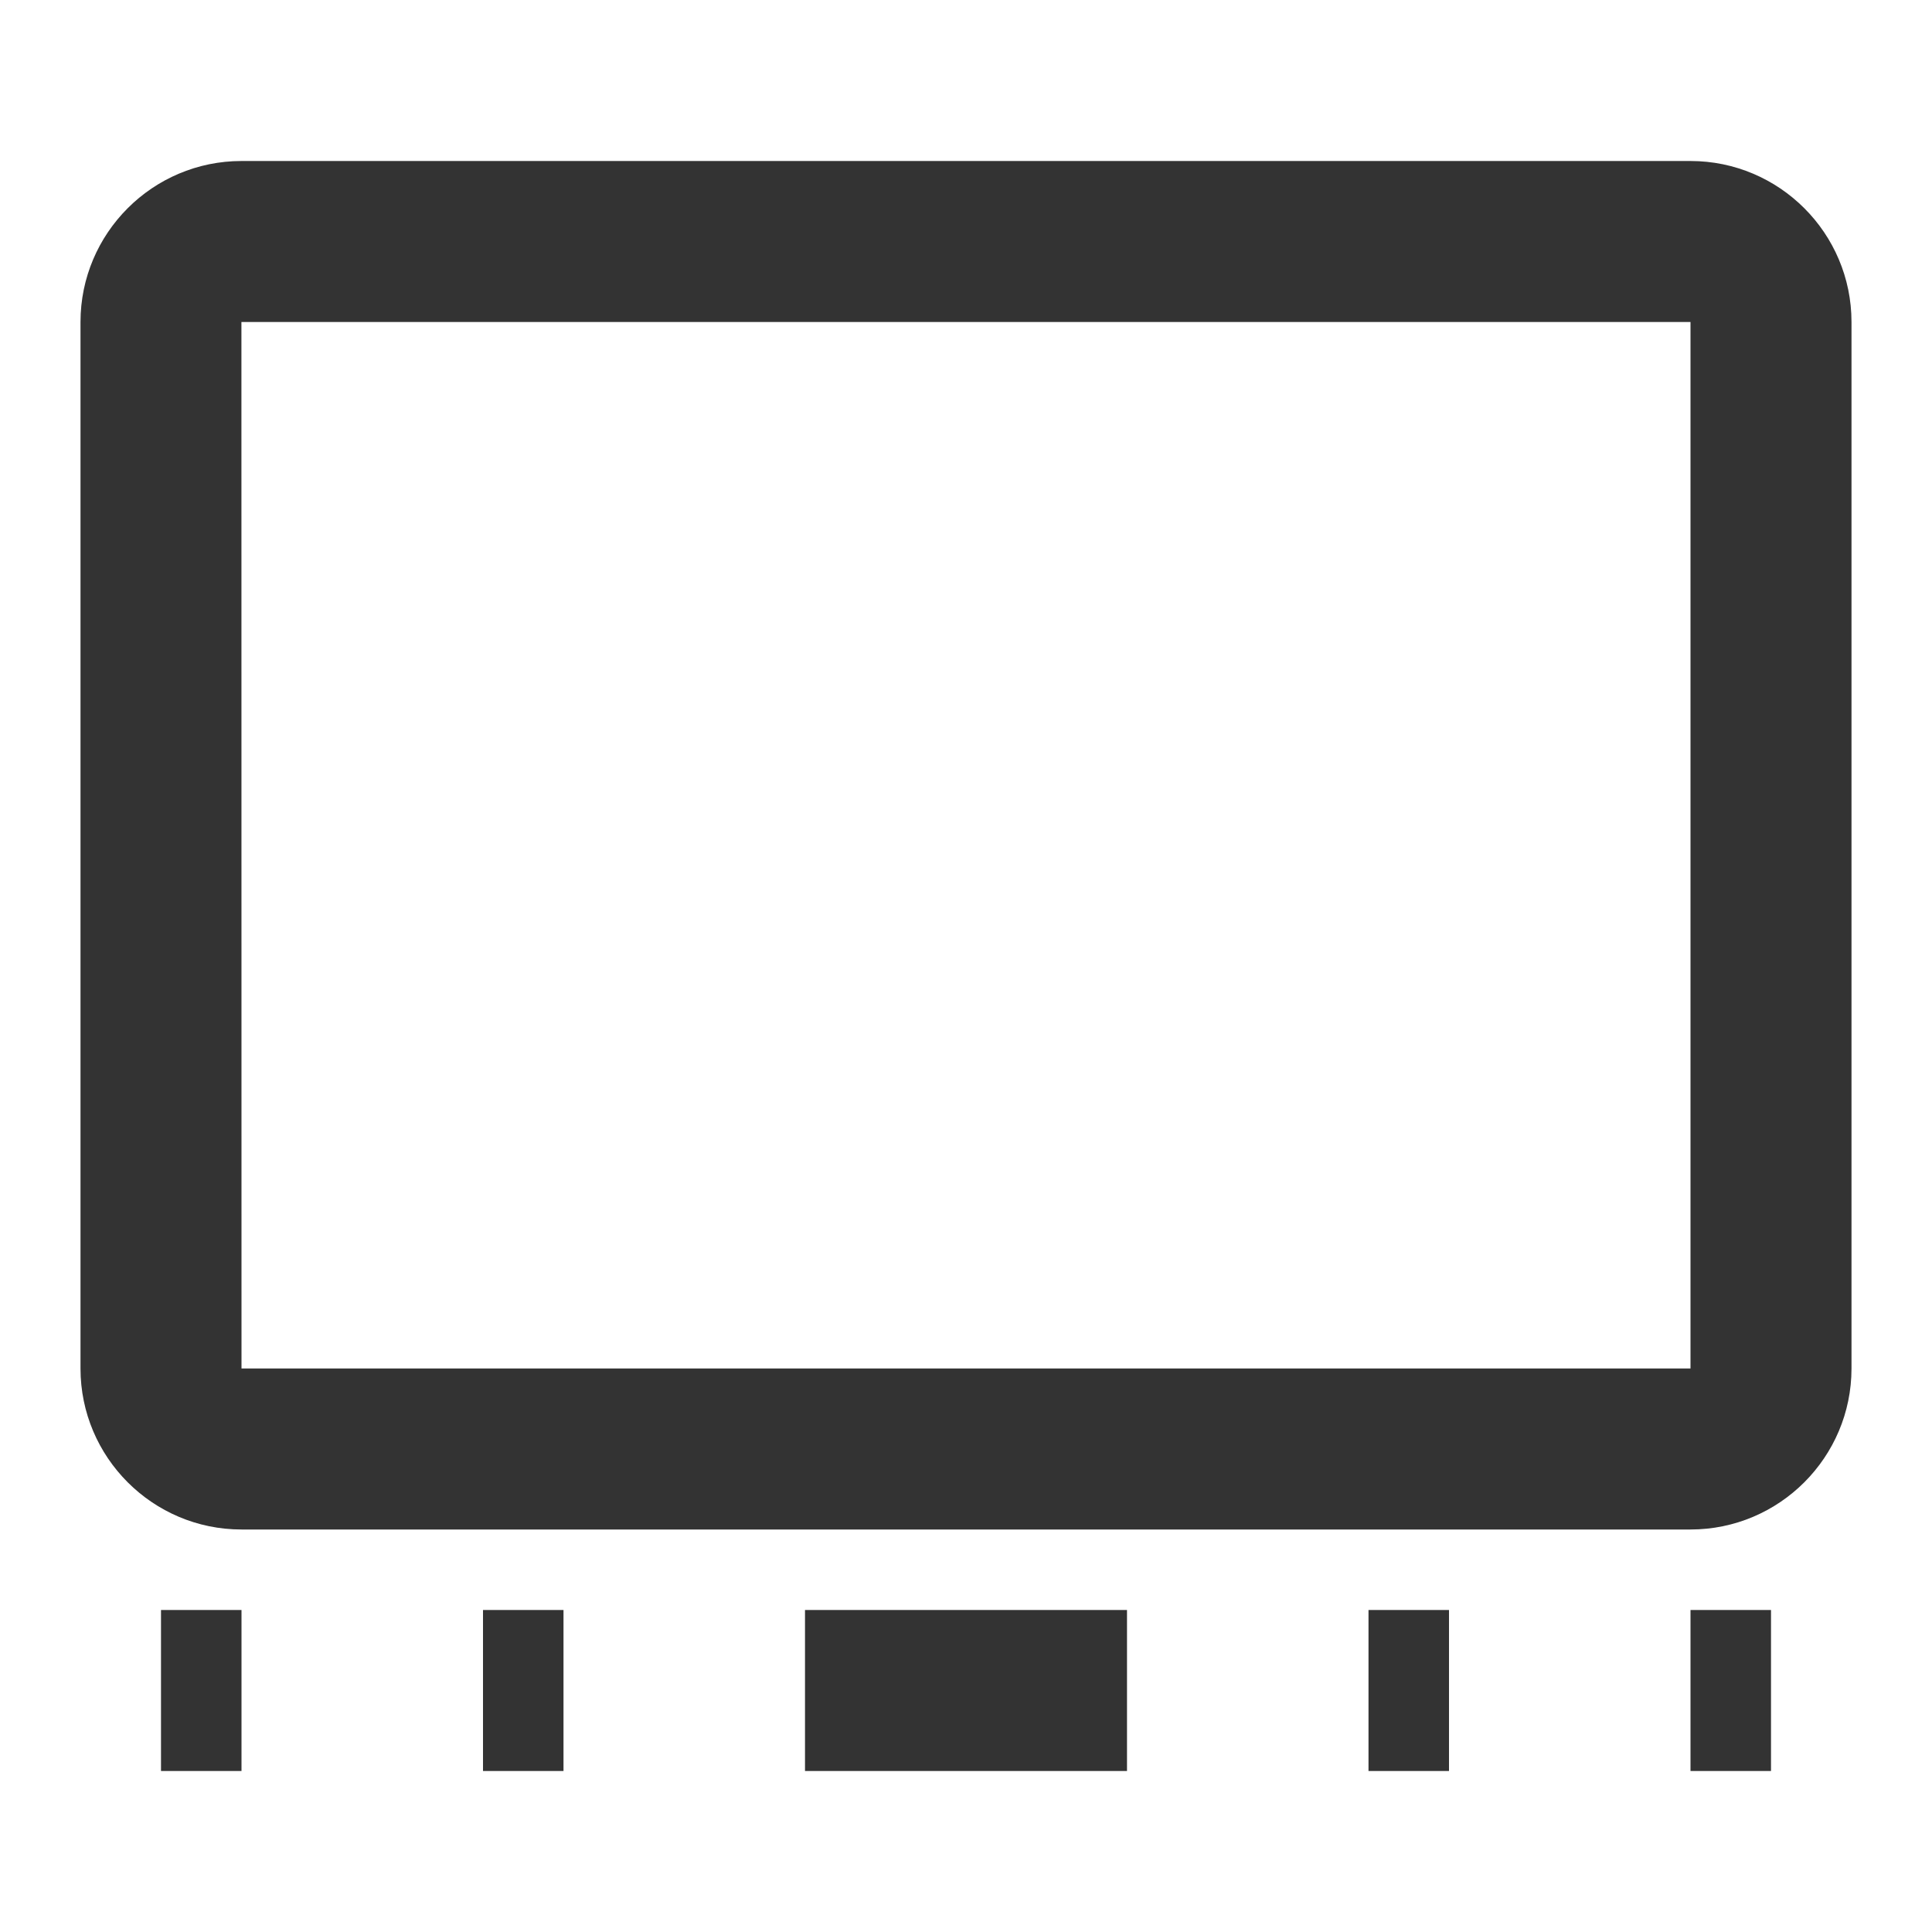<?xml version="1.0" encoding="iso-8859-1"?>
<svg version="1.1" id="&#x56FE;&#x5C42;_1" xmlns="http://www.w3.org/2000/svg" xmlns:xlink="http://www.w3.org/1999/xlink" x="0px"
	 y="0px" viewBox="0 0 24 24" style="enable-background:new 0 0 24 24;" xml:space="preserve">
<path style="fill:#333333;" d="M21,19H3c-1.103,0-2-0.897-2-2V4c0-1.103,0.897-2,2-2h18c1.103,0,2,0.897,2,2v13
	C23,18.103,22.103,19,21,19z M3,4H2.999L3,17h18V4H3z"/>
<rect x="10" y="20" style="fill:#333333;" width="4" height="2"/>
<rect x="17" y="20" style="fill:#333333;" width="1" height="2"/>
<rect x="2" y="20" style="fill:#333333;" width="1" height="2"/>
<rect x="21" y="20" style="fill:#333333;" width="1" height="2"/>
<rect x="6" y="20" style="fill:#333333;" width="1" height="2"/>
</svg>







